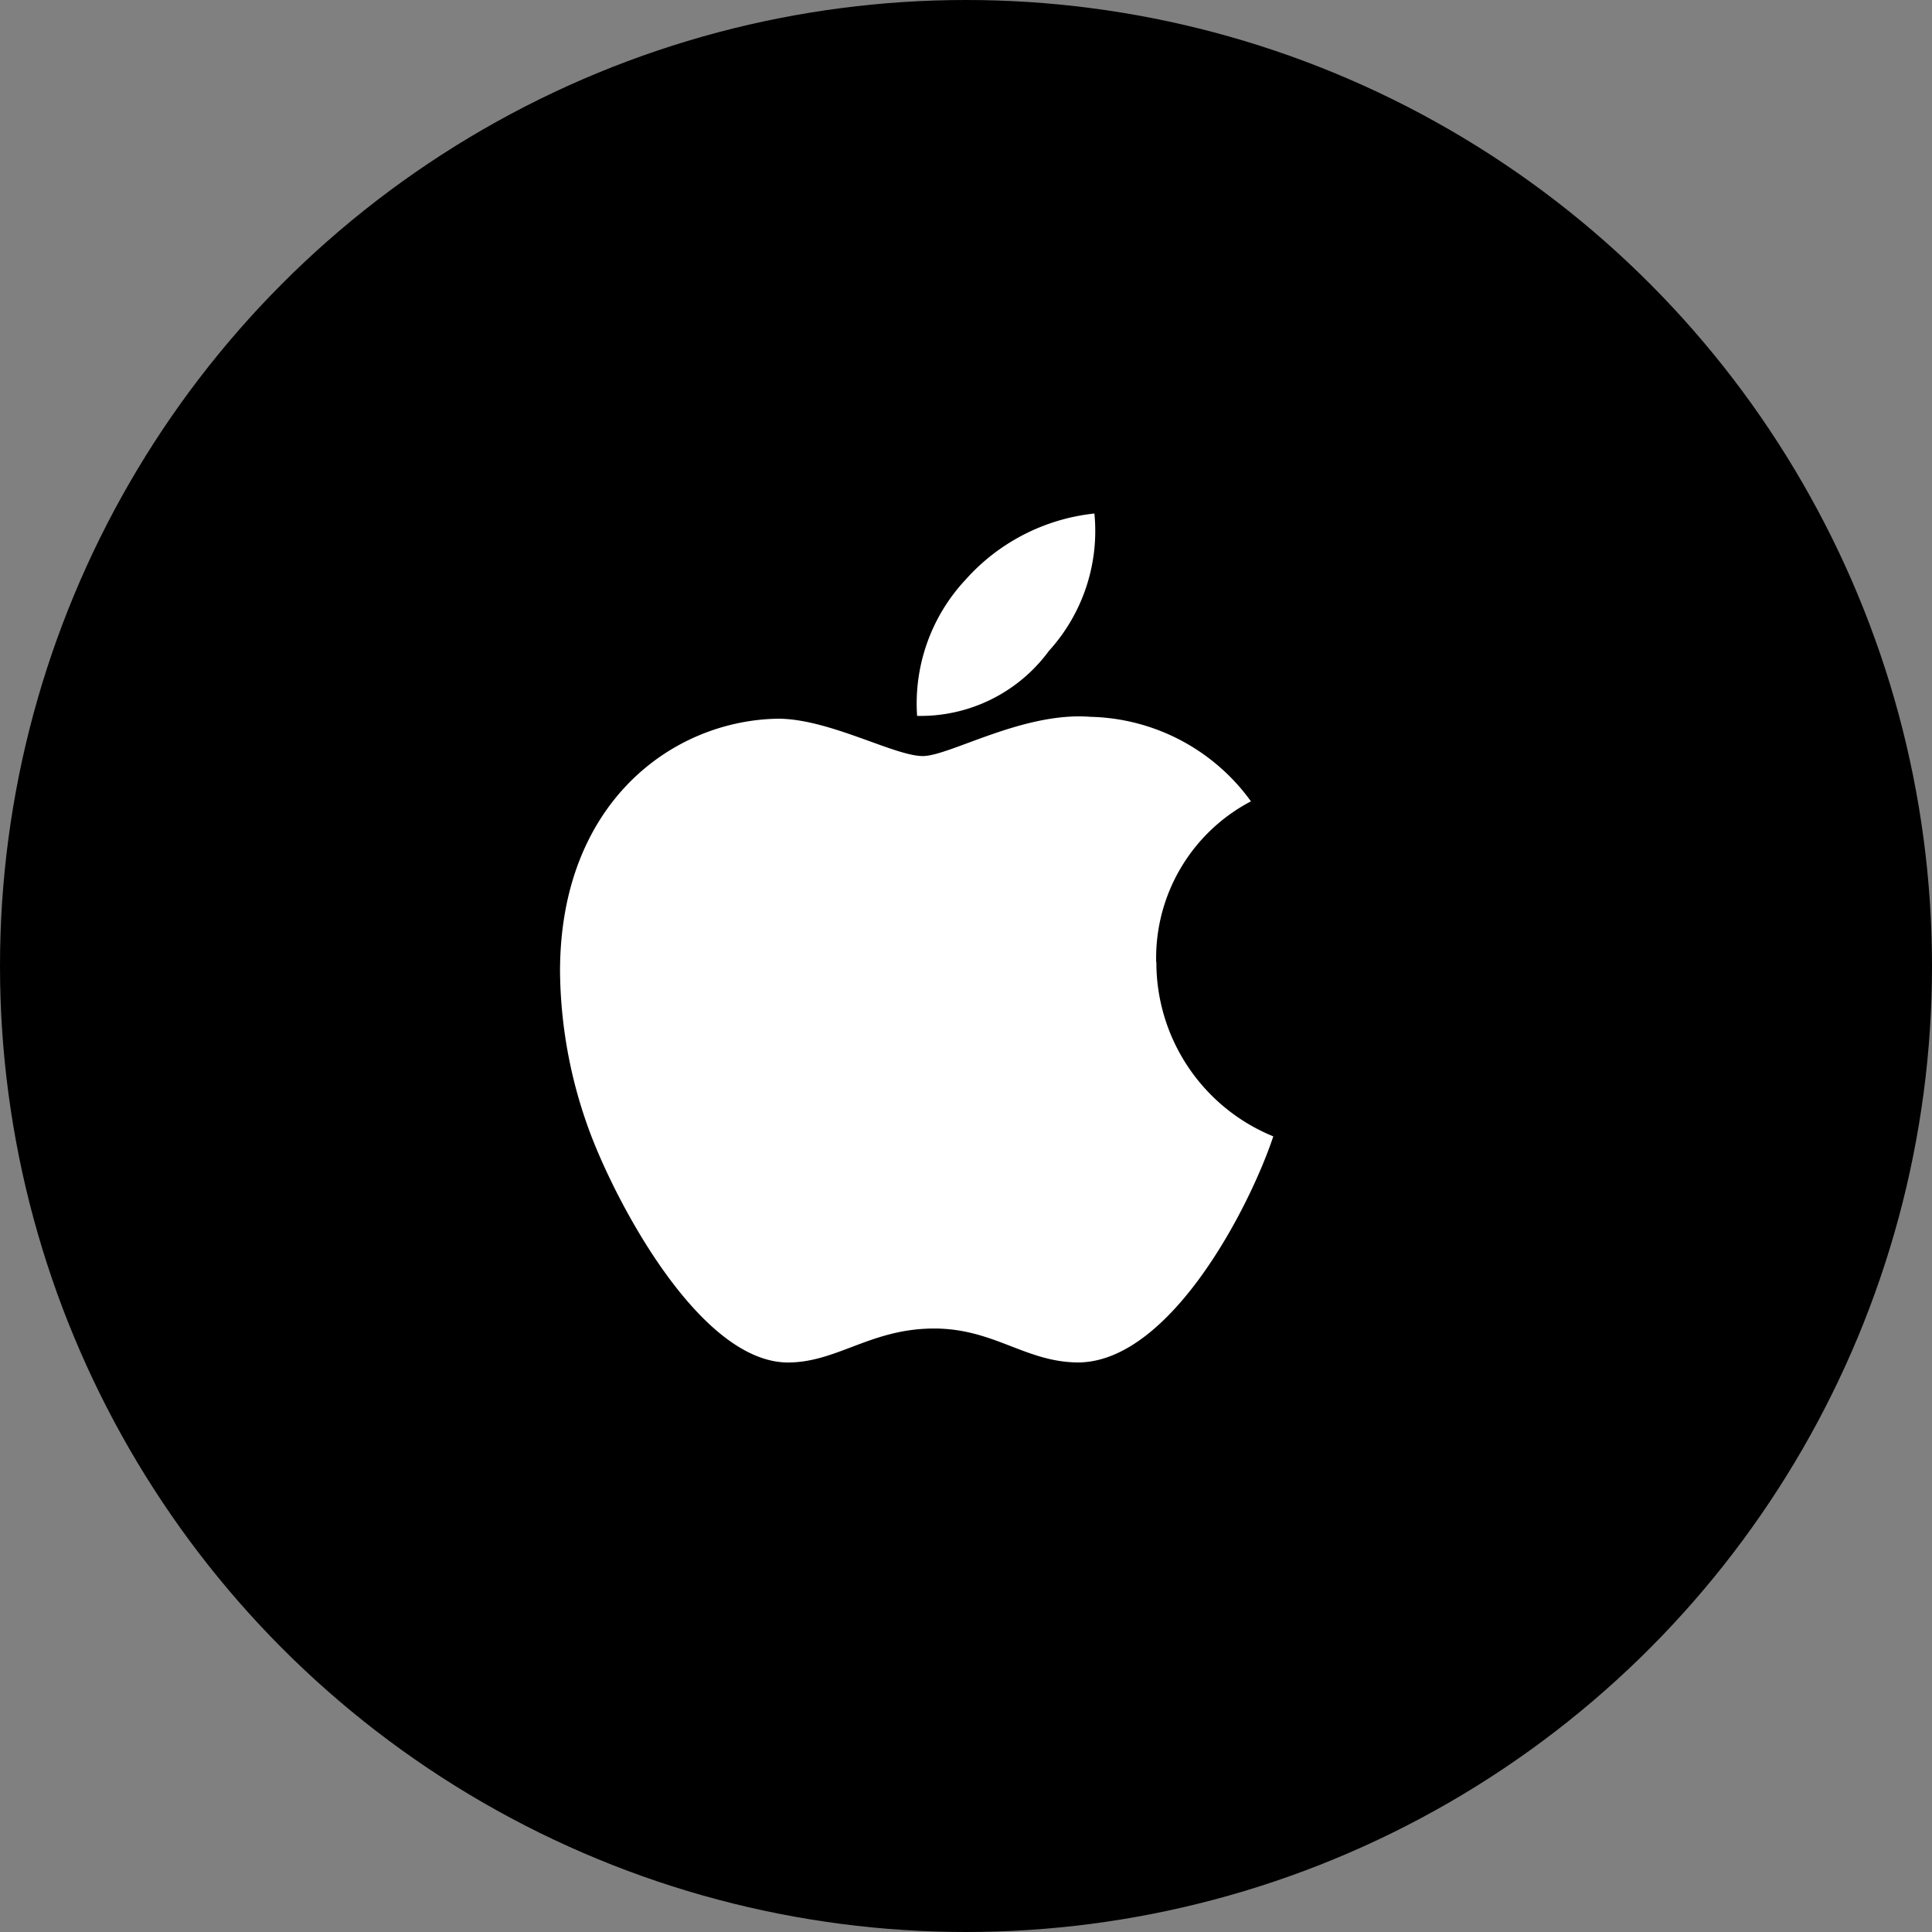 <svg xmlns="http://www.w3.org/2000/svg" width="39" height="39" viewBox="0 0 39 39">
  <rect x="0" y="0" width="39" height="39" fill="#808080" stroke="none"/>
  <g id="Group_19" data-name="Group 19" transform="translate(-831 -612)">
    <circle id="Ellipse_46" data-name="Ellipse 46" cx="19.5" cy="19.5" r="19.5" transform="translate(831 612)"/>
    <path id="FontAwsome_apple_" data-name="FontAwsome (apple)" d="M16.038,41.054a3.571,3.571,0,0,1,1.913-3.244,4.11,4.11,0,0,0-3.24-1.706c-1.358-.107-2.842.792-3.385.792-.574,0-1.89-.754-2.922-.754-2.134.034-4.4,1.7-4.4,5.1a9.534,9.534,0,0,0,.551,3.106c.49,1.4,2.257,4.847,4.1,4.789.964-.023,1.645-.685,2.9-.685,1.216,0,1.848.685,2.922.685,1.859-.027,3.458-3.156,3.925-4.564a3.792,3.792,0,0,1-2.36-3.515Zm-2.165-6.281A3.6,3.6,0,0,0,14.791,32a4.056,4.056,0,0,0-2.6,1.335,3.659,3.659,0,0,0-.979,2.75A3.213,3.213,0,0,0,13.873,34.773Z" transform="translate(838.301 590.366)" fill="#fff"/>
  </g>
</svg>
